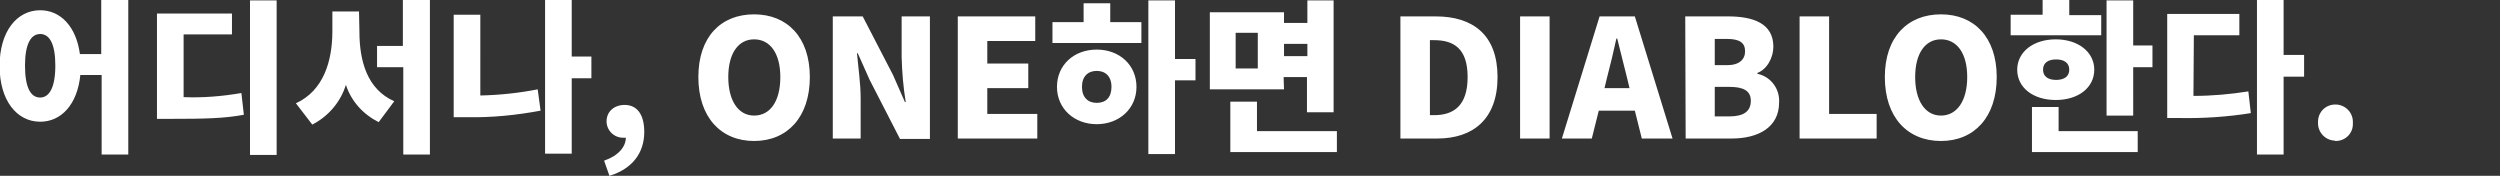 <?xml version="1.0" encoding="utf-8"?>
<!-- Generator: Adobe Illustrator 26.0.1, SVG Export Plug-In . SVG Version: 6.00 Build 0)  -->
<svg version="1.1" id="Layer_1" xmlns="http://www.w3.org/2000/svg" xmlns:xlink="http://www.w3.org/1999/xlink" x="0px" y="0px"
	 viewBox="0 0 610 42.9" style="enable-background:new 0 0 610 42.9;" xml:space="preserve">
<rect x="0" y="0" width="610" height="42.9" fill="#333333" stroke="none"/>
<path id="Path_1" fill="#ffffff" d="M9.8,23.8c-2.3,0-3.7-2.4-3.7-7.8c0-5.2,1.4-7.7,3.7-7.7s3.7,2.4,3.7,7.7C13.5,21.4,12,23.8,9.8,23.8z M24.7,0
	v13.2h-5.2C18.6,6.5,14.8,2.5,9.8,2.5c-5.7,0-9.9,5.2-9.9,13.6c0,8.4,4.2,13.6,9.9,13.6c5.2,0,9.1-4.3,9.8-11.4h5.2v19.4h6.5V0H24.7
	z M44.7,8.4h11.9V3.3H38.3V29h3.4c8.3,0,13-0.1,17.8-1l-0.6-5.3c-4.7,0.8-9.4,1.2-14.1,1V8.4z M61,0.1v37.7h6.5V0.1L61,0.1z
	 M87.6,2.8h-6.5v4.8c0,7.2-2.1,14.5-8.9,17.6l4,5.2c3.9-2,6.9-5.5,8.2-9.7c1.3,4,4.2,7.2,8,9.1l3.8-5.1c-6.6-2.9-8.5-9.8-8.5-17
	L87.6,2.8z M98.3,0v11.2H92v5.2h6.4v21.3h6.5V0H98.3z M117.1,3.6h-6.4v25h3.4c6,0.1,11.9-0.5,17.8-1.6l-0.7-5.2
	c-4.6,0.9-9.3,1.4-14,1.5V3.6z M144.3,13.8h-4.8V0H133v37.5h6.5V19.1h4.8V13.8z M148.7,42.9c5.6-1.7,8.5-5.6,8.5-10.7
	c0-4.2-1.7-6.6-4.8-6.6c-2.5,0-4.4,1.6-4.4,4c0,2.2,1.8,4,4,4c0.1,0,0.2,0,0.3,0h0.4c0,2.2-1.8,4.4-5.3,5.6L148.7,42.9z M184,34.4
	c8.1,0,13.6-5.8,13.6-15.6c0-9.7-5.5-15.3-13.6-15.3S170.4,9,170.4,18.8S175.9,34.4,184,34.4z M184,28.2c-3.9,0-6.3-3.7-6.3-9.4
	s2.4-9.2,6.3-9.2s6.4,3.4,6.4,9.2S188,28.2,184,28.2z M203.2,33.8h6.8V24c0-3.6-0.6-7.7-0.9-11h0.2l2.9,6.5l7.4,14.4h7.3V4H220v9.9
	c0.1,3.7,0.4,7.4,1,11h-0.2l-2.9-6.6L210.5,4h-7.3L203.2,33.8z M233.8,33.8h19.3v-6h-12.2v-6.3h10v-6h-10V10h11.7V4h-18.9V33.8z
	 M267.6,25.1c-2.1,0-3.6-1.3-3.6-3.9c0-2.6,1.5-3.9,3.6-3.9c2.1,0,3.6,1.3,3.6,3.9S269.8,25.1,267.6,25.1z M267.6,12.1
	c-5.6,0-9.7,3.8-9.7,9.1s4.2,9.1,9.7,9.1s9.7-3.8,9.7-9.1S273.2,12.1,267.6,12.1z M270.9,0.8h-6.5v4.6h-7.6v5.1h21.7V5.4h-7.6
	L270.9,0.8z M291.7,14.4h-5V0.1h-6.5v37.5h6.5v-18h5V14.4z M306.9,16.7h-5.4V8h5.4V16.7z M319,10.7v3h-5.7v-3H319z M313.2,18.8h5.7
	v8.6h6.5V0.1H319v5.5h-5.7V3h-18.1v18.8h18.1L313.2,18.8z M306.7,32v-7.2h-6.5v12.3h26V32H306.7z M341.7,33.8h9
	c8.7,0,14.7-4.7,14.7-15S359.4,4,350.3,4h-8.6V33.8z M348.9,28.1V9.8h1c4.8,0,8.2,2,8.2,9s-3.4,9.3-8.2,9.3H348.9z M370.9,33.8h7.2
	V4h-7.2V33.8z M392.1,19c0.8-3,1.6-6.4,2.3-9.6h0.2c0.8,3,1.6,6.6,2.4,9.6l0.6,2.5h-6.1L392.1,19z M381.1,33.8h7.3l1.7-6.8h8.8
	l1.7,6.8h7.5L398.9,4h-8.6L381.1,33.8z M411.3,33.8h11.2c6.5,0,11.6-2.7,11.6-8.8c0.2-3.3-2-6.3-5.3-7v-0.2c2.4-0.9,3.9-3.8,3.9-6.4
	c0-5.7-4.9-7.4-11.1-7.4h-10.4L411.3,33.8z M418.4,15.9V9.5h3c3,0,4.4,0.9,4.4,3c0,2-1.4,3.4-4.4,3.4H418.4z M418.4,28.4v-7.2h3.6
	c3.5,0,5.2,1,5.2,3.4c0,2.6-1.8,3.8-5.2,3.8H418.4z M439.1,33.8h18.8v-6h-11.6V4h-7.2V33.8z M473.6,34.4c8.1,0,13.6-5.8,13.6-15.6
	c0-9.7-5.5-15.3-13.6-15.3S459.9,9,459.9,18.8S465.4,34.4,473.6,34.4z M473.6,28.2c-3.9,0-6.3-3.7-6.3-9.4s2.4-9.2,6.3-9.2
	s6.4,3.4,6.4,9.2S477.5,28.2,473.6,28.2z M512.7,3.7h-7.8V0h-6.5v3.6h-7.8v5h22.1V3.7z M498.5,17c0-1.7,1.3-2.5,3.2-2.5
	s3.2,0.8,3.2,2.5c0,1.7-1.3,2.5-3.2,2.5S498.5,18.7,498.5,17z M511,17c0-4.3-3.9-7.4-9.4-7.4s-9.4,3.1-9.4,7.4
	c0,4.4,3.9,7.4,9.4,7.4S511,21.4,511,17z M502.3,26.1h-6.5v11h25.8V32h-19.3V26.1z M520.5,11.1v-11H514v28.1h6.5V16.4h4.7v-5.3
	H520.5z M535.3,8.6h11.1V3.4h-17.6v25.4h3.3c5.7,0.1,11.5-0.3,17.1-1.2l-0.6-5.3c-4.4,0.7-8.9,1.1-13.4,1.1L535.3,8.6z M562.2,13.4
	h-5V0h-6.5v37.7h6.5v-19h5L562.2,13.4z M569.9,34.4c2.4,0,4.3-1.9,4.2-4.3c0-0.1,0-0.1,0-0.2c0.1-2.3-1.7-4.3-4.1-4.4
	c-0.1,0-0.1,0-0.2,0c-2.3,0-4.2,1.8-4.2,4.2c0,0.1,0,0.2,0,0.2c-0.1,2.3,1.7,4.3,4,4.4C569.8,34.4,569.9,34.4,569.9,34.4z"/>
</svg>
